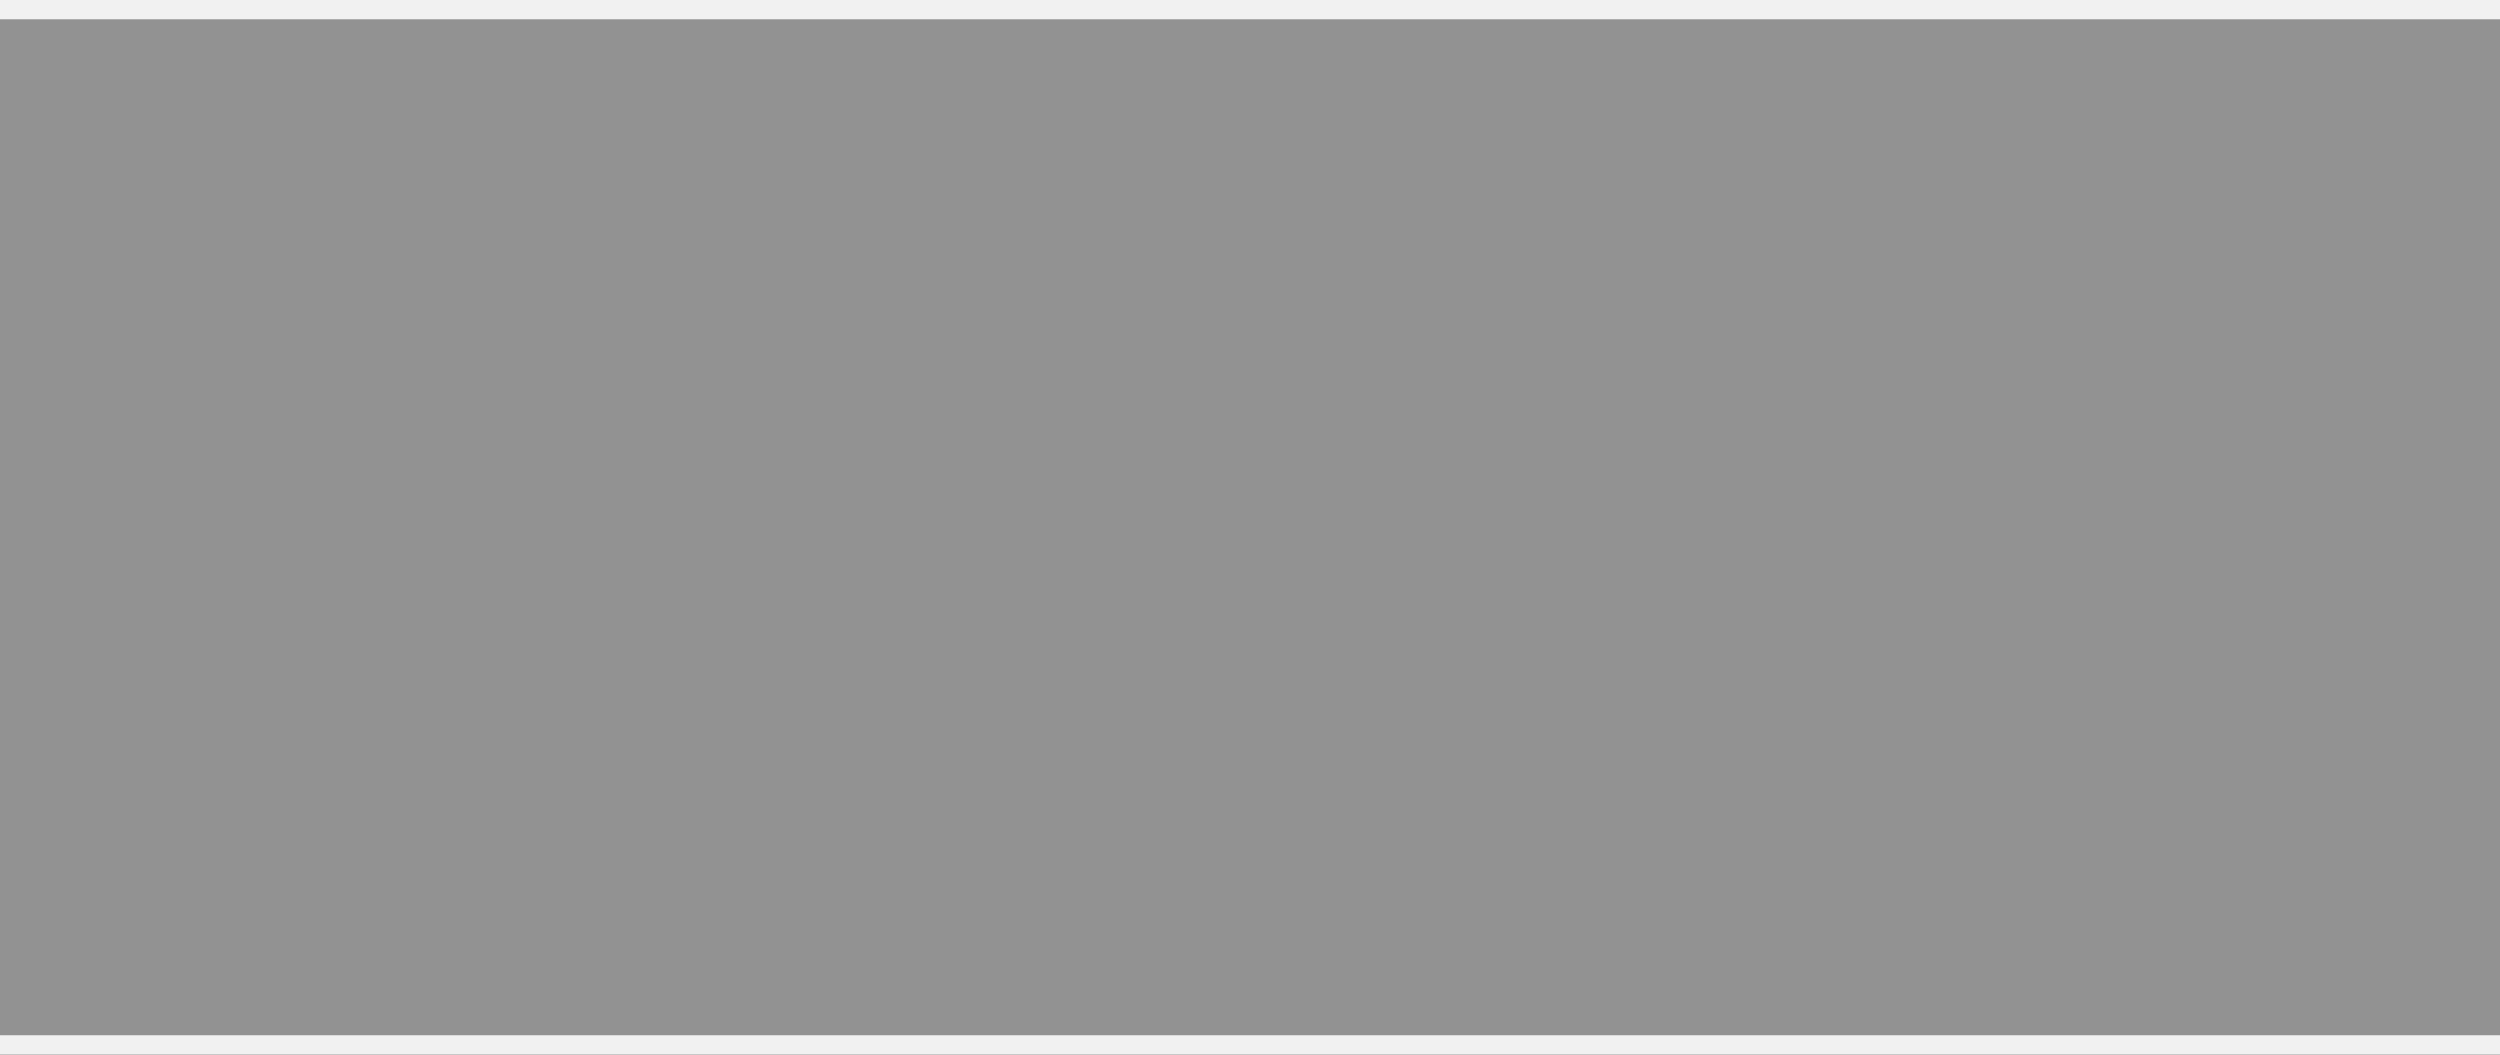 ﻿<?xml version="1.0" encoding="utf-8"?>
<svg version="1.1" xmlns:xlink="http://www.w3.org/1999/xlink" width="128px" height="54px" xmlns="http://www.w3.org/2000/svg">
  <rect width="100%" height="100%" fill="#333333" stroke="none"/>
  <g transform="matrix(1 0 0 1 -627 0 )">
    <path d="M 627 1  L 755 1  L 755 53  L 627 53  L 627 1  Z " fill-rule="nonzero" fill="#f2f2f2" stroke="none" fill-opacity="0.498" />
    <path d="M 627 0.5  L 755 0.5  M 755 53.5  L 627 53.5  " stroke-width="1" stroke="#f2f2f2" fill="none" stroke-opacity="0.988" />
  </g>
</svg>